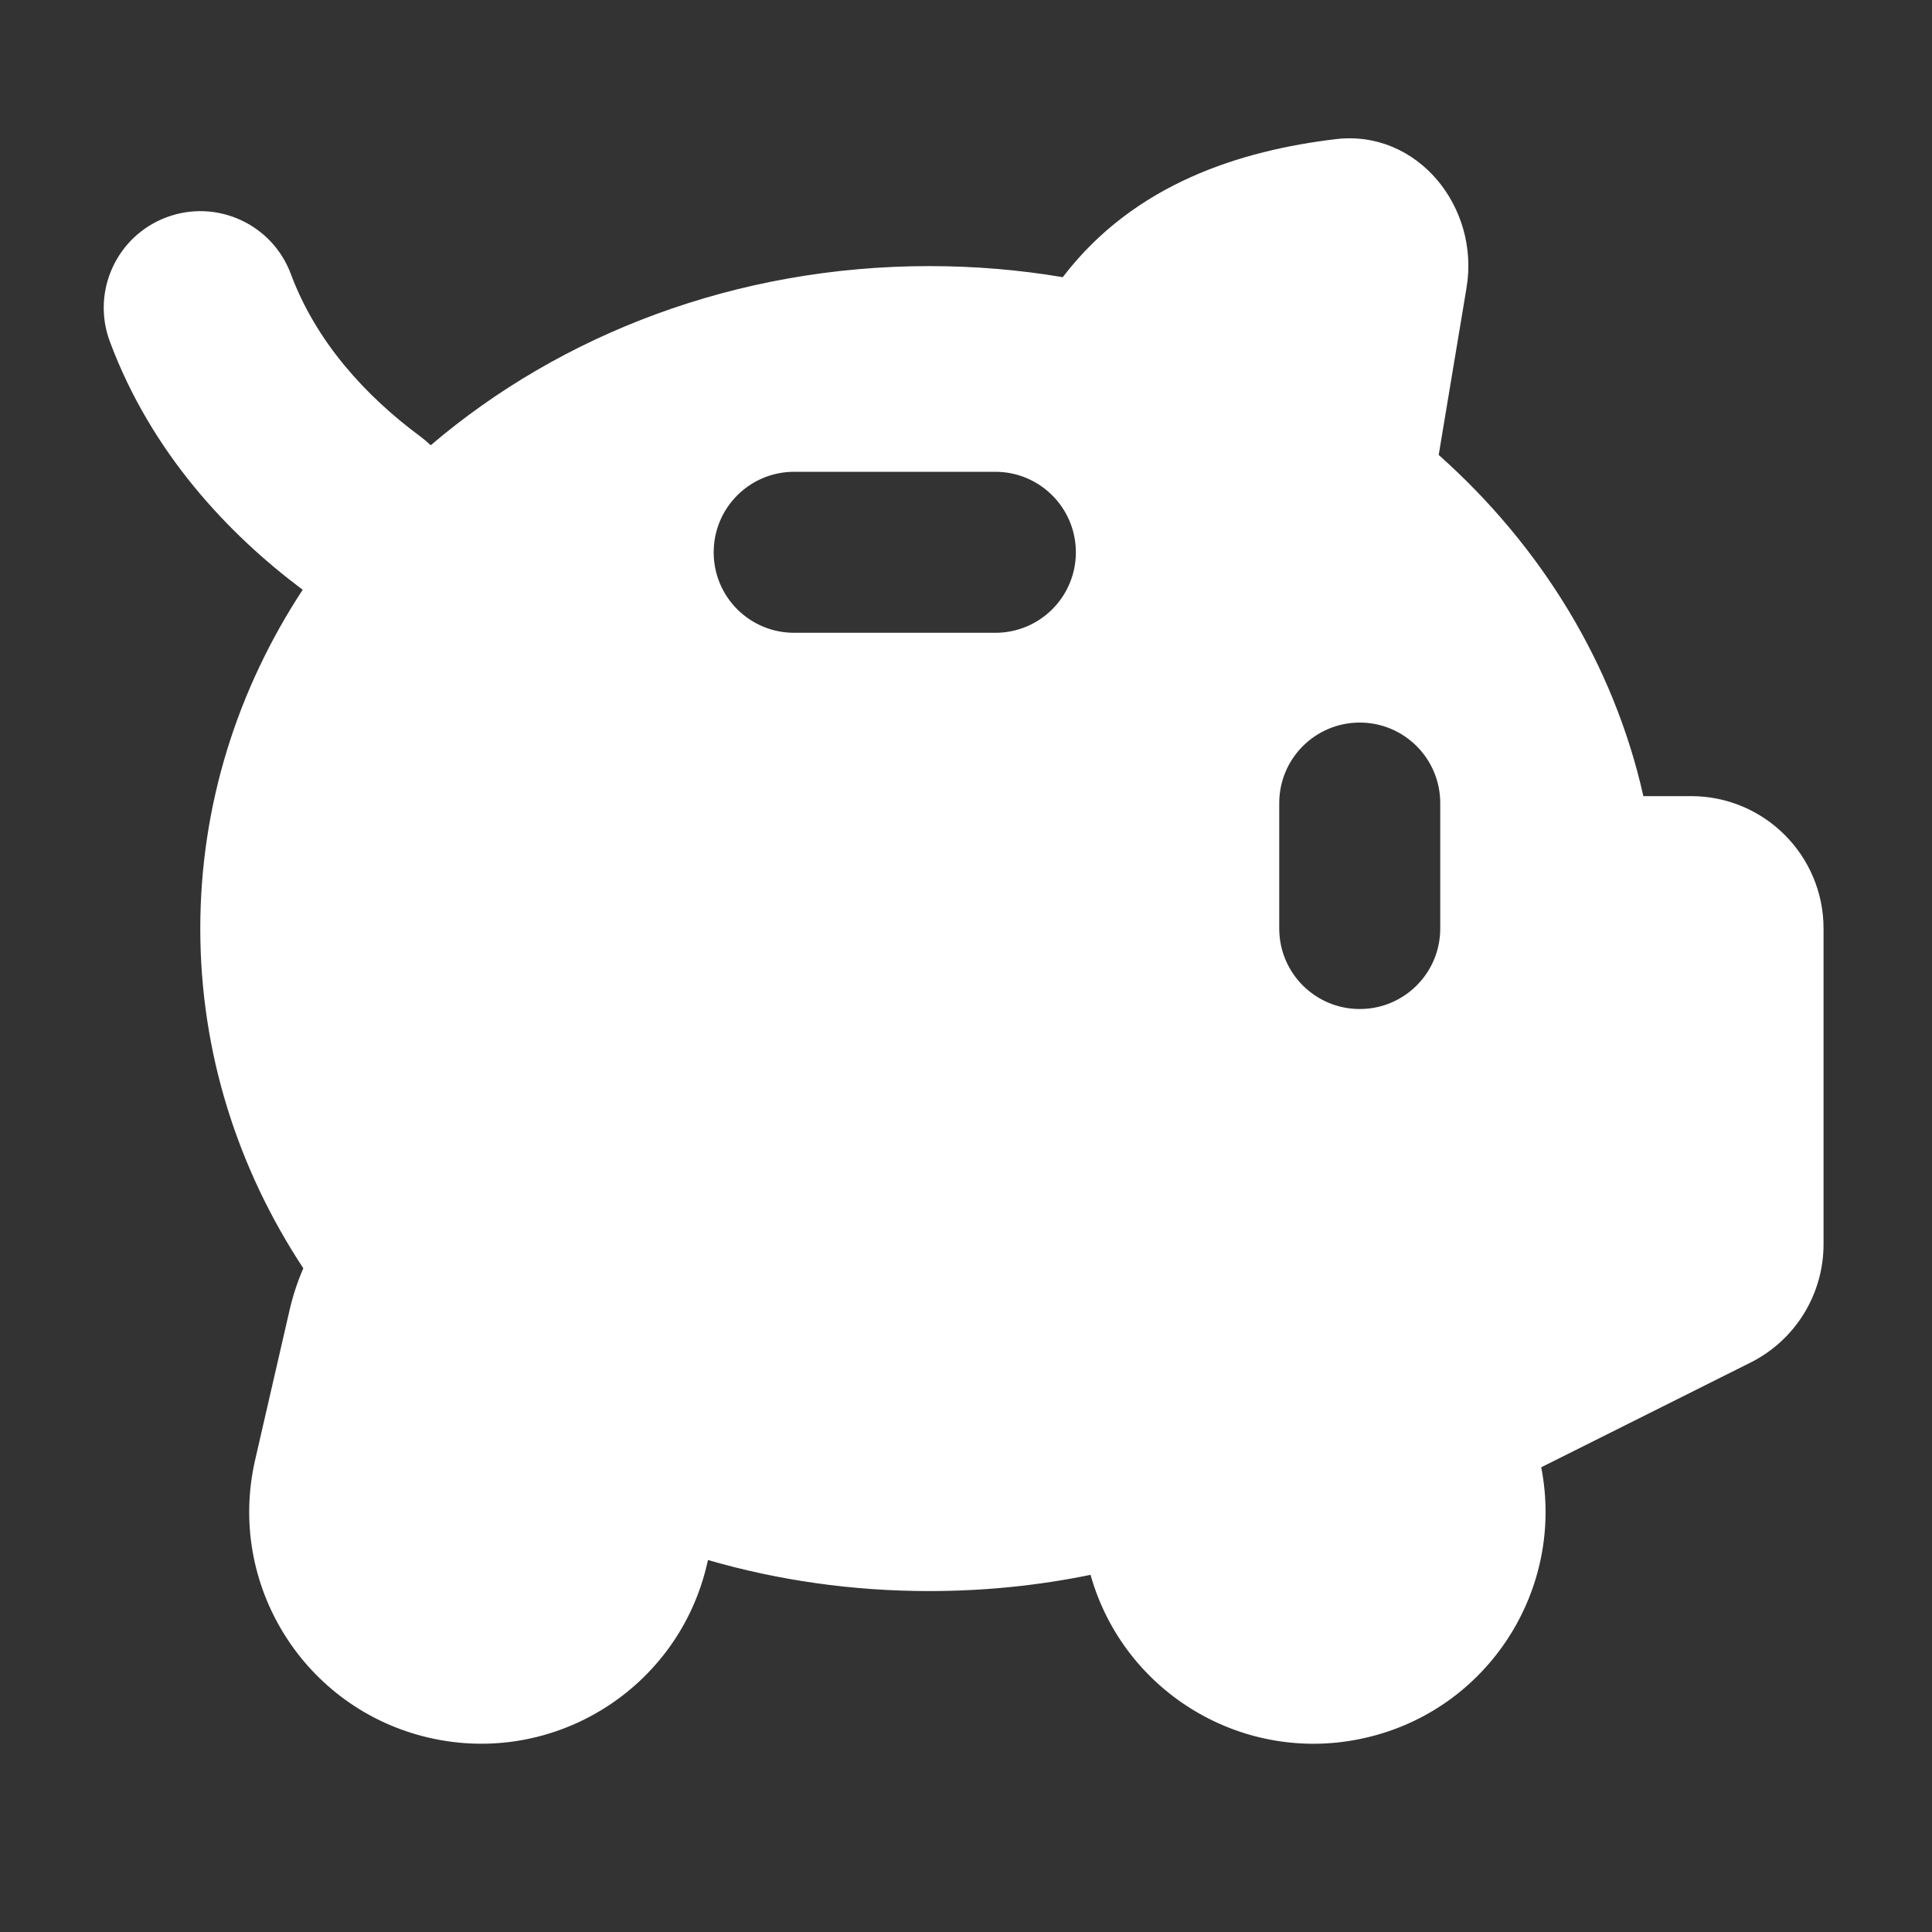<svg width="15" height="15" viewBox="0 0 15 15" fill="currentColor" xmlns="http://www.w3.org/2000/svg">
<rect x="0" y="0" width="15" height="15" fill="#333333" stroke="none"/>
<g clip-path="url(#clip0_1459_3683)">
<path fill-rule="evenodd" clip-rule="evenodd" d="M11.17 3.532L11.386 2.235C11.491 1.608 11.005 1.006 10.373 1.08C9.637 1.168 8.809 1.422 8.251 2.152C7.915 2.095 7.568 2.066 7.214 2.066C5.717 2.066 4.356 2.594 3.344 3.457C3.319 3.433 3.293 3.411 3.265 3.39C2.835 3.072 2.453 2.651 2.258 2.127C2.113 1.739 1.681 1.542 1.293 1.687C0.905 1.832 0.708 2.264 0.853 2.652C1.175 3.516 1.774 4.148 2.35 4.579C1.845 5.349 1.555 6.248 1.555 7.21C1.555 8.174 1.847 9.076 2.355 9.847C2.311 9.948 2.276 10.054 2.25 10.164L1.981 11.334C1.758 12.303 2.363 13.269 3.332 13.492C4.301 13.715 5.267 13.11 5.49 12.141L5.497 12.112C6.038 12.269 6.615 12.353 7.214 12.353C7.644 12.353 8.063 12.31 8.467 12.227C8.725 13.146 9.663 13.709 10.603 13.492C11.553 13.274 12.152 12.341 11.966 11.392L13.589 10.58C13.938 10.406 14.158 10.05 14.158 9.66V7.21C14.158 6.641 13.697 6.181 13.129 6.181H12.759C12.529 5.154 11.963 4.238 11.17 3.532ZM7.728 4.913C8.073 4.913 8.353 4.634 8.353 4.288C8.353 3.943 8.073 3.663 7.728 3.663H6.166C5.82 3.663 5.541 3.943 5.541 4.288C5.541 4.634 5.82 4.913 6.166 4.913H7.728ZM10.557 5.61C10.902 5.61 11.182 5.89 11.182 6.235V7.209C11.182 7.555 10.902 7.834 10.557 7.834C10.212 7.834 9.932 7.555 9.932 7.209V6.235C9.932 5.89 10.212 5.61 10.557 5.61Z" fill="white"/>
</g>
<defs>
<clipPath id="clip0_1459_3683">
<rect width="14" height="14" fill="white" transform="translate(0.555 0.038)"/>
</clipPath>
</defs>
</svg>
